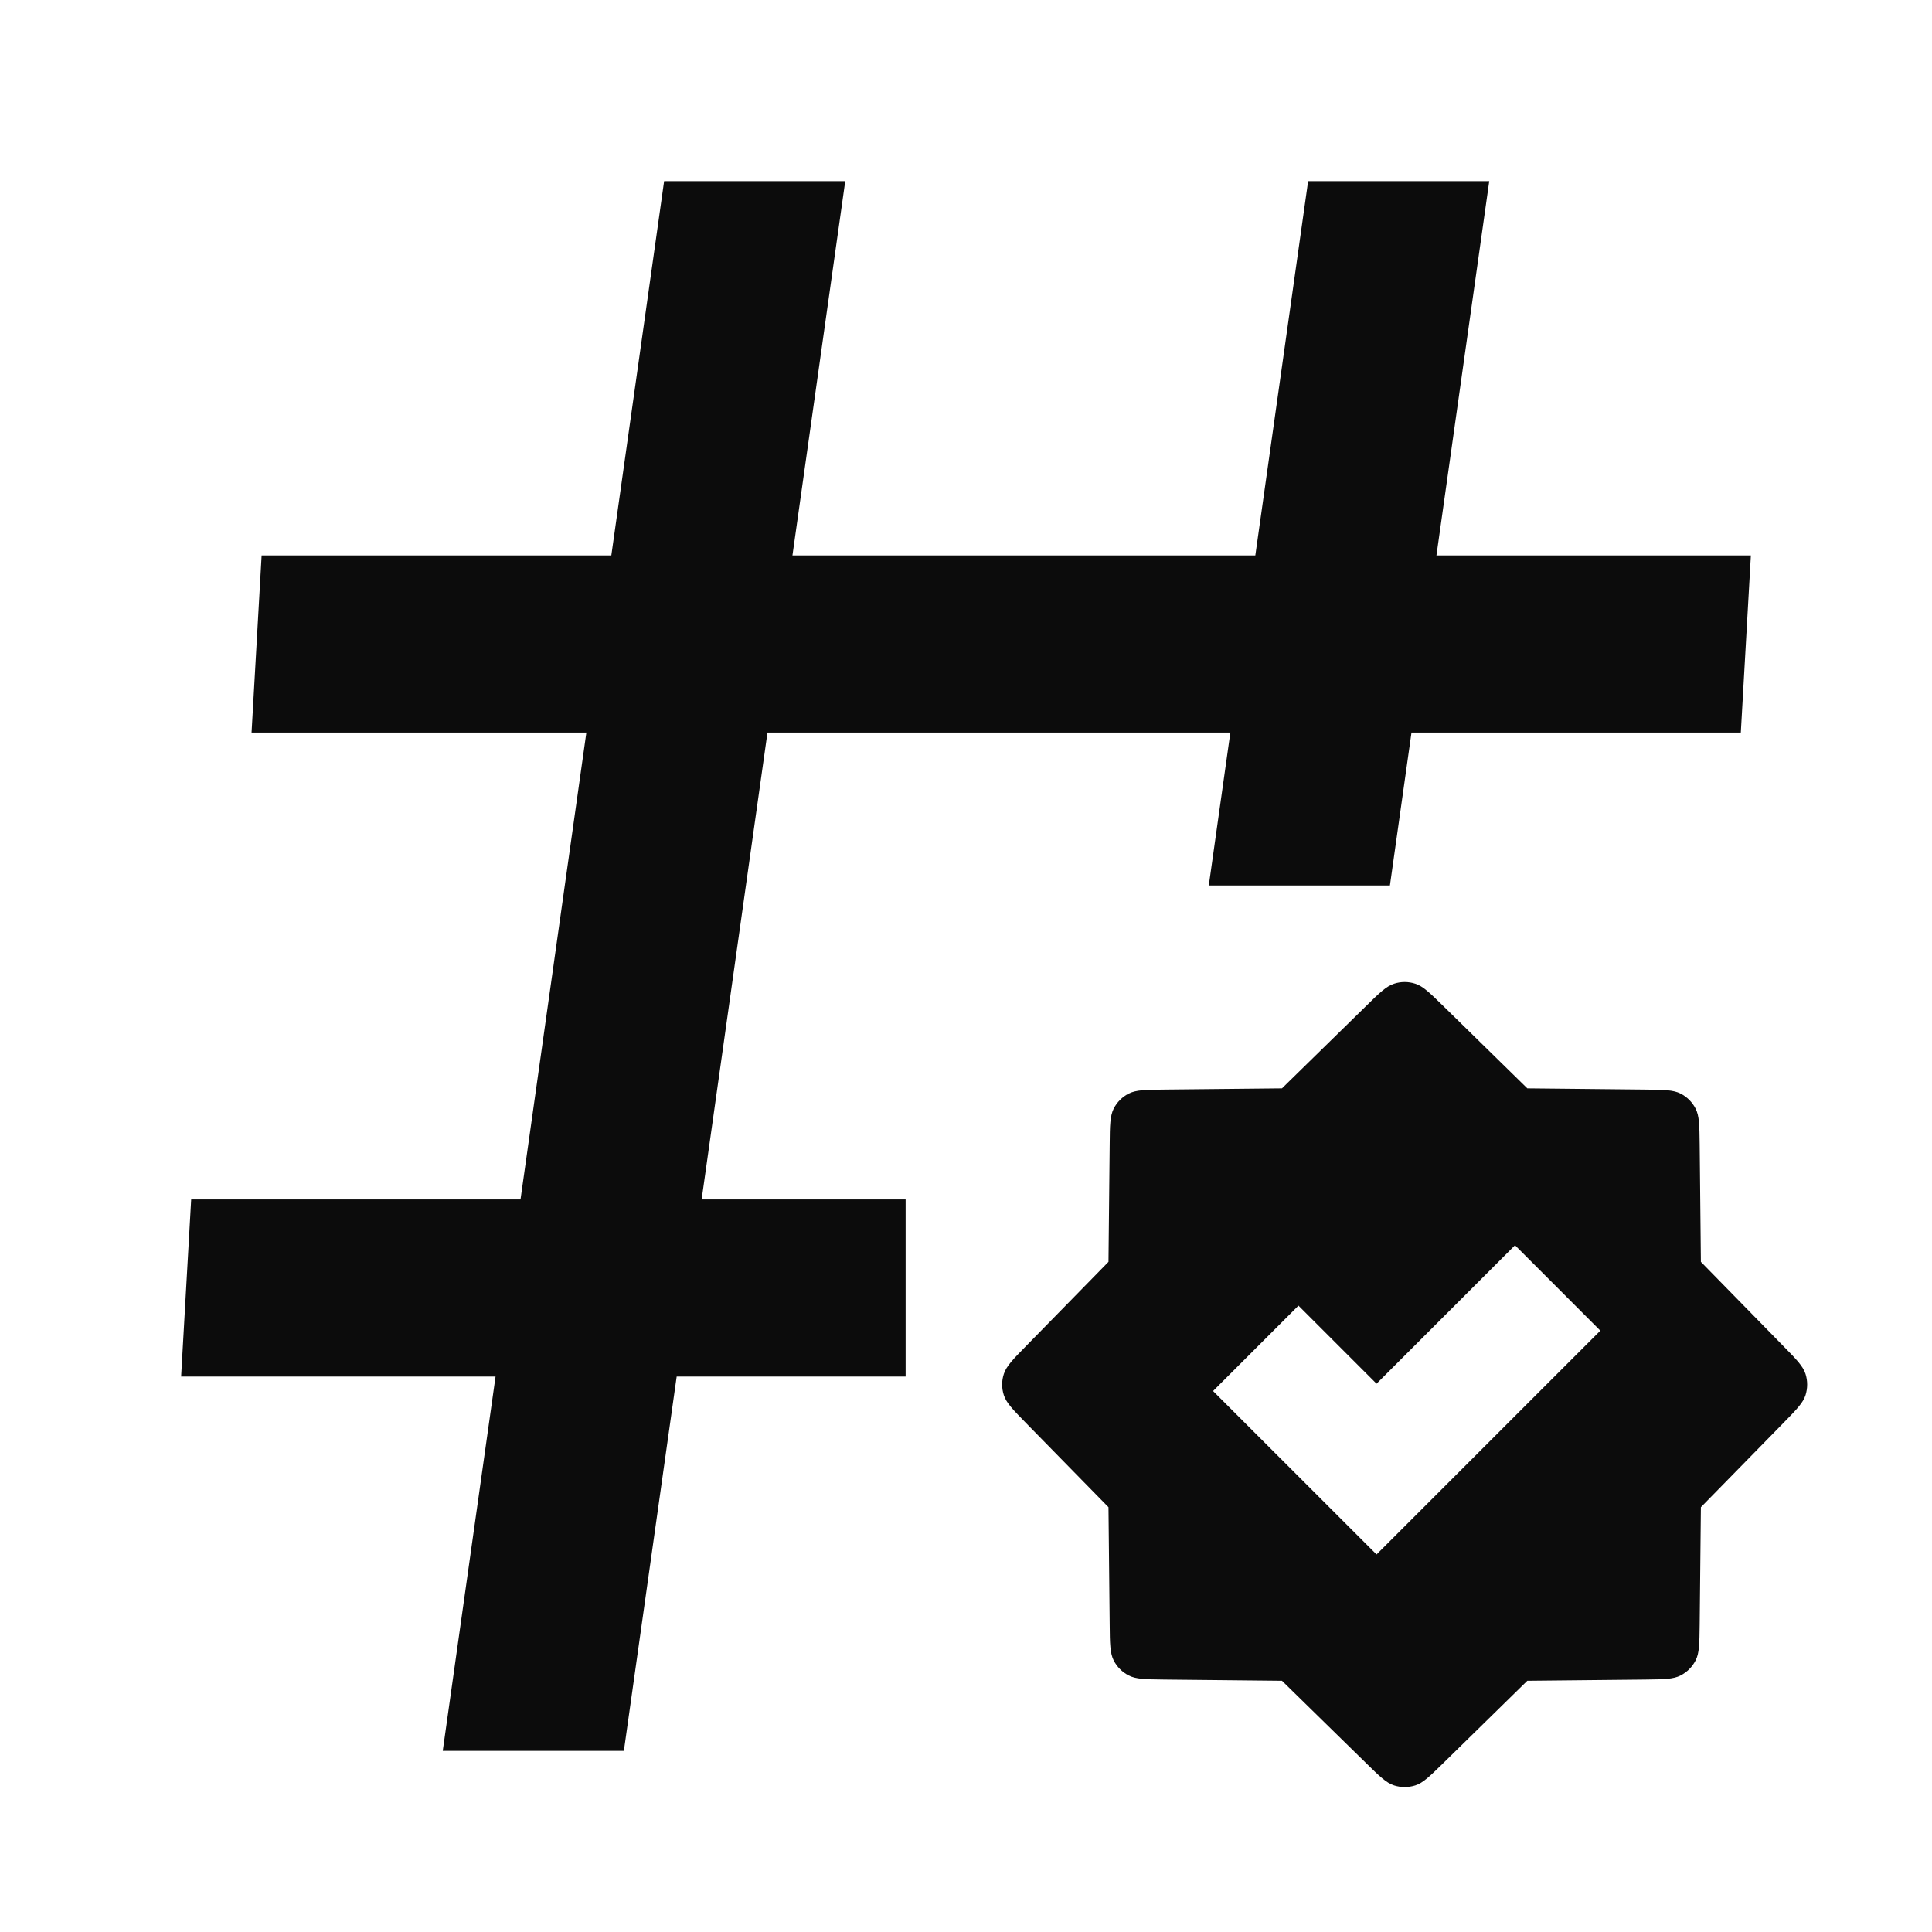 <svg width="24" height="24" viewBox="0 0 24 24" fill="none" xmlns="http://www.w3.org/2000/svg">
<path d="M10.5 2.25L9.844 6.9H15.594L16.25 2.25H18.5L17.844 6.9H21.75L21.625 9.1H17.534L17.266 11H15.016L15.284 9.1H9.534L8.716 14.9H11.25V17.1H8.406L7.75 21.75H5.5L6.156 17.1H2.25L2.375 14.9H6.466L7.284 9.1H3.125L3.25 6.9H7.594L8.25 2.25H10.5Z" fill="#0C0C0C"/>
<path fill-rule="evenodd" clip-rule="evenodd" d="M17.318 12.22C17.221 12.251 17.136 12.334 16.967 12.5L15.925 13.52L14.467 13.535C14.23 13.537 14.112 13.539 14.021 13.585C13.941 13.626 13.876 13.691 13.835 13.771C13.789 13.862 13.787 13.98 13.785 14.217L13.77 15.675L12.75 16.717C12.584 16.886 12.501 16.971 12.47 17.068C12.442 17.153 12.442 17.245 12.47 17.331C12.501 17.428 12.584 17.512 12.75 17.682L13.77 18.723L13.785 20.181C13.787 20.418 13.789 20.537 13.835 20.627C13.876 20.707 13.941 20.772 14.021 20.813C14.112 20.86 14.23 20.861 14.467 20.864L15.925 20.879L16.967 21.899C17.136 22.065 17.221 22.148 17.318 22.179C17.403 22.206 17.495 22.206 17.581 22.179C17.678 22.148 17.762 22.065 17.932 21.899L18.973 20.879L20.431 20.864C20.668 20.861 20.787 20.86 20.877 20.813C20.957 20.772 21.022 20.707 21.063 20.627C21.11 20.537 21.111 20.418 21.114 20.181L21.129 18.723L22.149 17.682C22.315 17.512 22.398 17.428 22.429 17.331C22.456 17.245 22.456 17.153 22.429 17.068C22.398 16.971 22.315 16.886 22.149 16.717L21.129 15.675L21.114 14.217C21.111 13.98 21.11 13.862 21.063 13.771C21.022 13.691 20.957 13.626 20.877 13.585C20.787 13.539 20.668 13.537 20.431 13.535L18.973 13.52L17.932 12.5C17.762 12.334 17.678 12.251 17.581 12.22C17.495 12.192 17.403 12.192 17.318 12.22ZM19.88 16.53L18.82 15.469L17.1 17.189L16.13 16.219L15.069 17.28L17.1 19.31L19.88 16.53Z" fill="#0C0C0C"/>
</svg>
